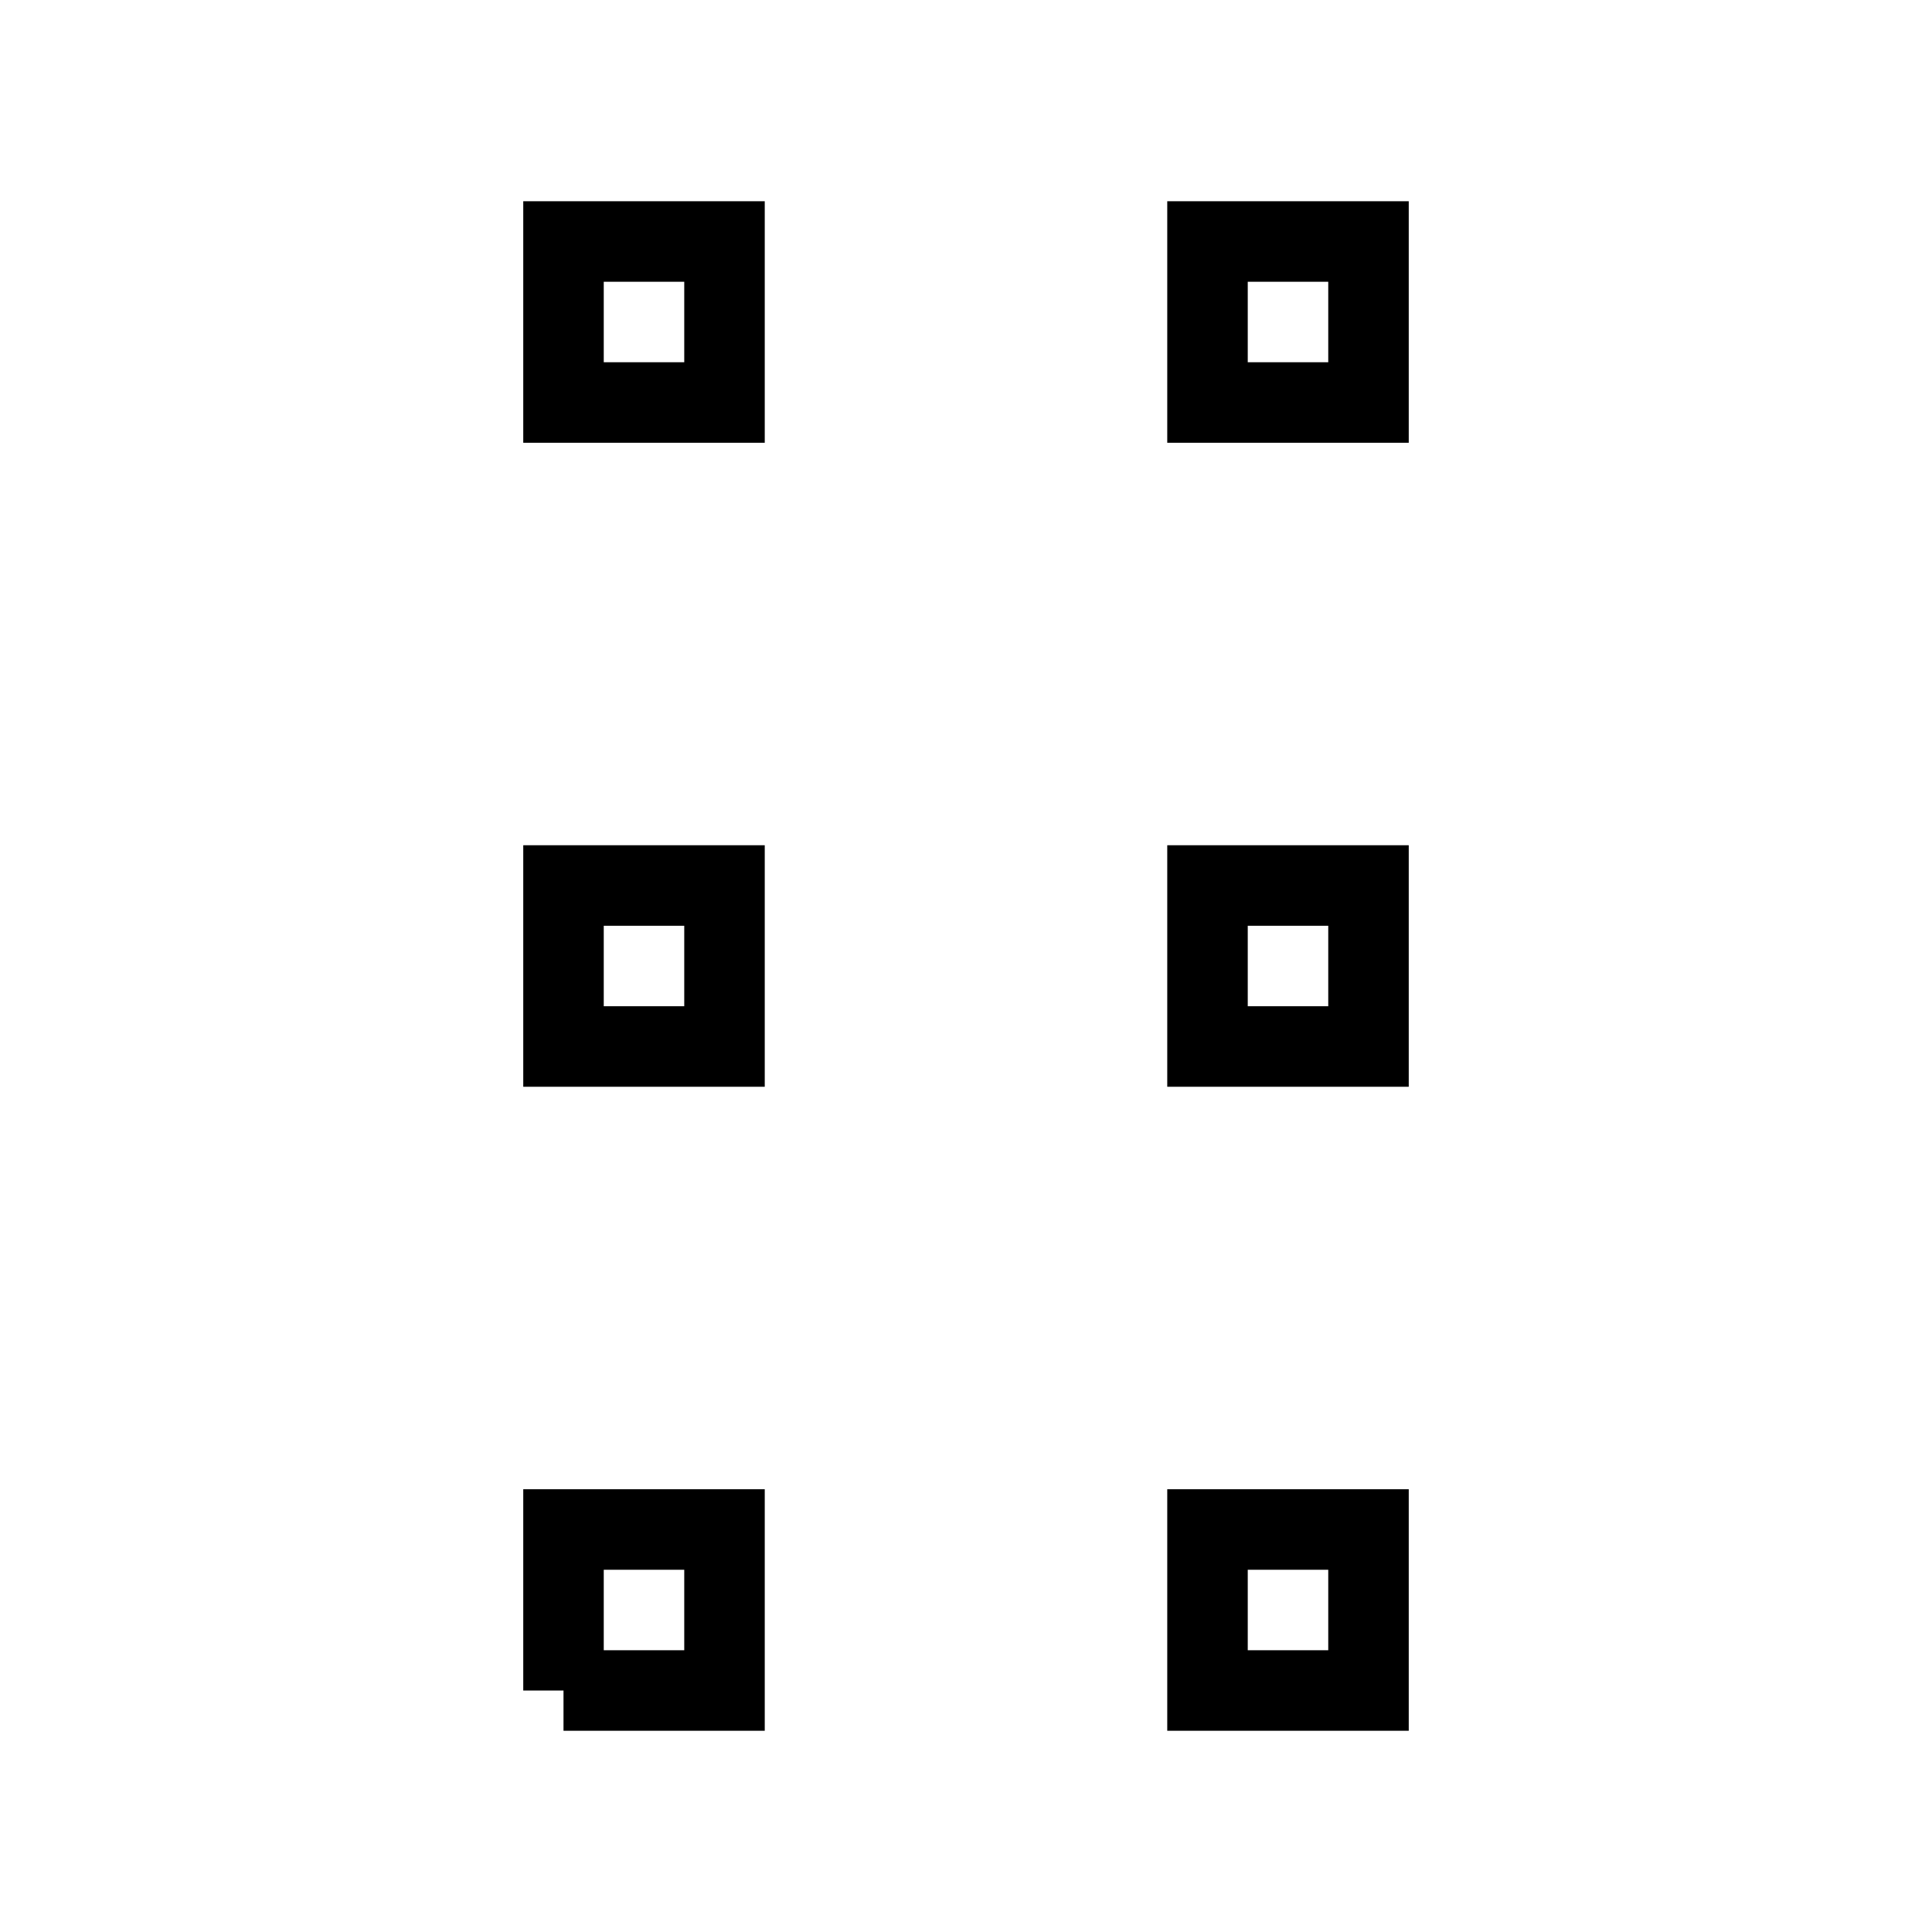 <svg xmlns="http://www.w3.org/2000/svg" width="24" height="24" viewBox="0 0 24 24">
    <path fill="none" stroke="#000" strokeWidth="2" d="M15 5h2V3h-2v2zM7 5h2V3H7v2zm8 8h2v-2h-2v2zm-8 0h2v-2H7v2zm8 8h2v-2h-2v2zm-8 0h2v-2H7v2z" />
  </svg>
